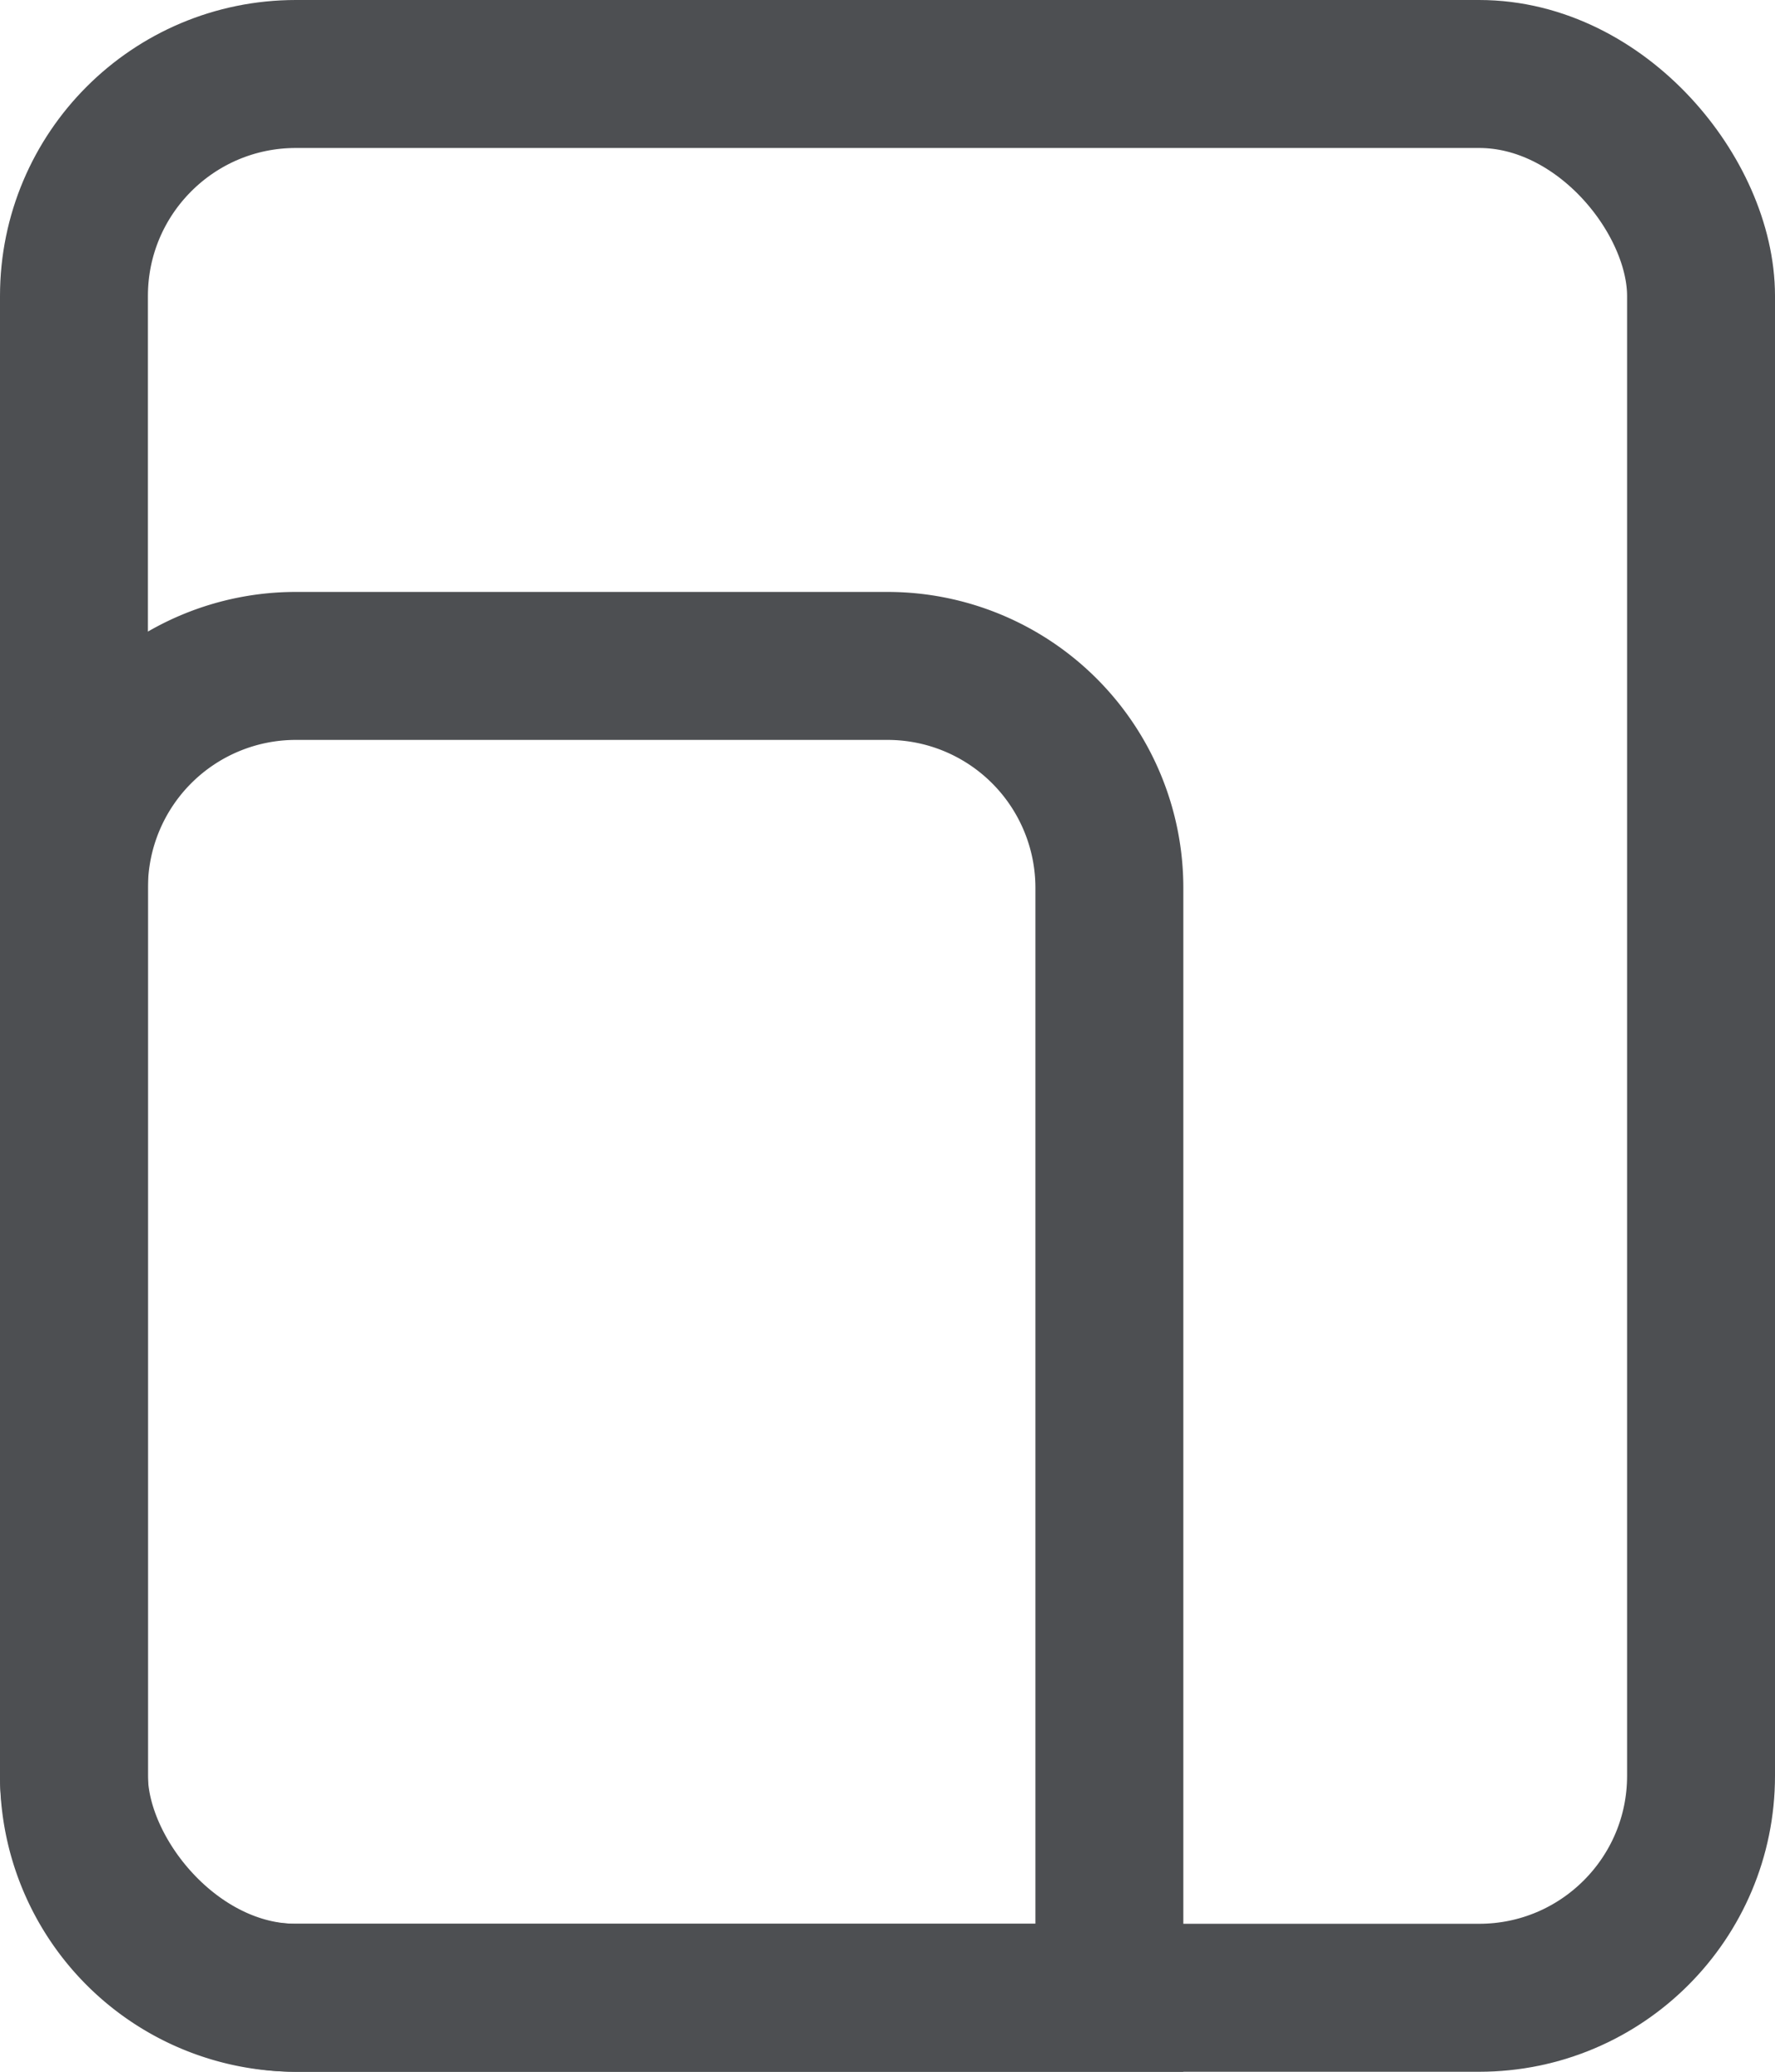 <svg xmlns="http://www.w3.org/2000/svg" width="12" height="14" viewBox="0 0 12 14">
  <g id="icon" transform="translate(-102 -77)">
    <g id="Прямоугольник_267" data-name="Прямоугольник 267" transform="translate(102 77)" fill="none" stroke="#4d4f52" stroke-width="1">
      <rect width="12" height="14" rx="2" stroke="none"/>
      <rect x="0.5" y="0.5" width="11" height="13" rx="1.5" fill="none"/>
    </g>
    <g id="Прямоугольник_271" data-name="Прямоугольник 271" transform="translate(102 81)" fill="none" stroke="#4d4f52" stroke-width="1">
      <path d="M2,0H6A2,2,0,0,1,8,2v8a0,0,0,0,1,0,0H2A2,2,0,0,1,0,8V2A2,2,0,0,1,2,0Z" stroke="none"/>
      <path d="M2,.5H6A1.5,1.5,0,0,1,7.5,2V9.5a0,0,0,0,1,0,0H2A1.5,1.5,0,0,1,.5,8V2A1.5,1.5,0,0,1,2,.5Z" fill="none"/>
    </g>
  </g>
</svg>
